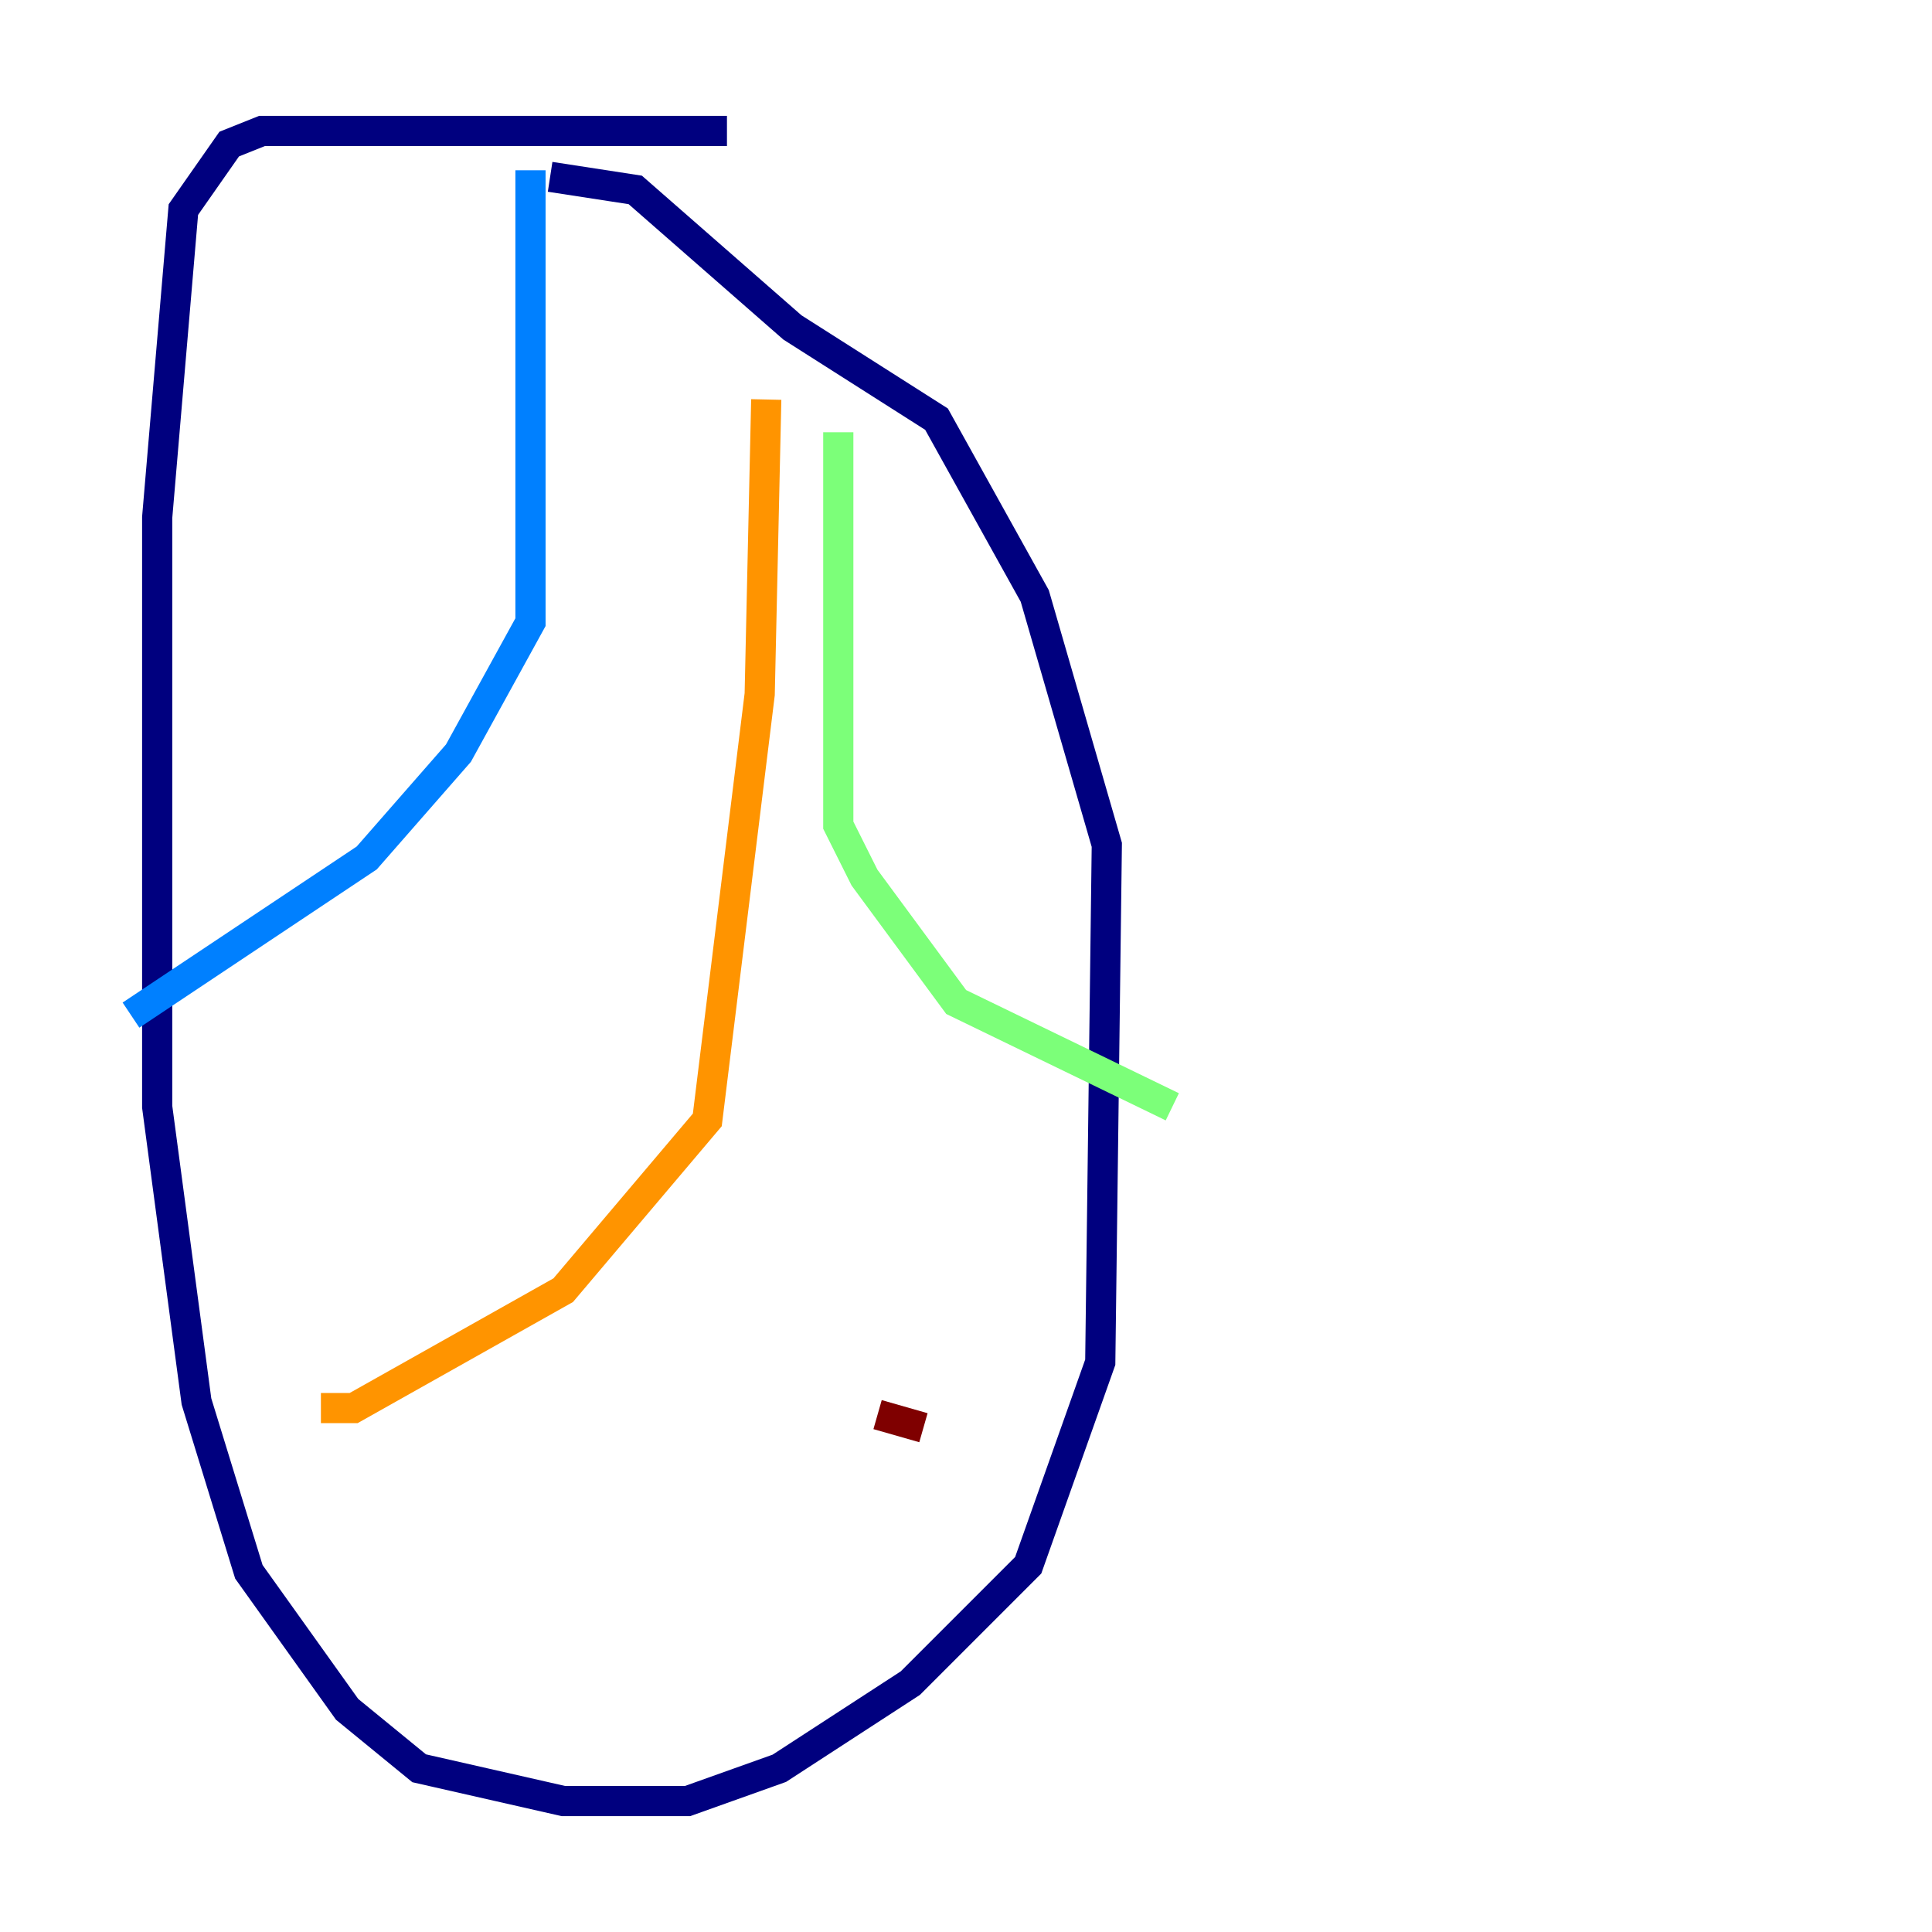 <?xml version="1.0" encoding="utf-8" ?>
<svg baseProfile="tiny" height="128" version="1.2" viewBox="0,0,128,128" width="128" xmlns="http://www.w3.org/2000/svg" xmlns:ev="http://www.w3.org/2001/xml-events" xmlns:xlink="http://www.w3.org/1999/xlink"><defs /><polyline fill="none" points="48.163,8.678 17.356,8.678 15.186,9.546 12.149,13.885 10.414,34.278 10.414,73.329 13.017,92.854 16.488,104.136 22.997,113.248 27.77,117.153 37.315,119.322 45.559,119.322 51.634,117.153 60.312,111.512 68.122,103.702 72.895,90.251 73.329,55.973 68.556,39.485 62.047,27.77 52.502,21.695 42.088,12.583 36.447,11.715" stroke="#00007f" stroke-width="2" /><polyline fill="none" points="35.146,11.281 35.146,41.22 30.373,49.898 24.298,56.841 8.678,67.254" stroke="#0080ff" stroke-width="2" /><polyline fill="none" points="55.539,28.637 55.539,54.671 57.275,58.142 63.349,66.386 77.668,73.329" stroke="#7cff79" stroke-width="2" /><polyline fill="none" points="50.766,26.468 50.332,45.993 46.861,74.197 37.315,85.478 23.43,93.288 21.261,93.288" stroke="#ff9400" stroke-width="2" /><polyline fill="none" points="58.142,93.722 61.18,94.59" stroke="#7f0000" stroke-width="2" /></svg>